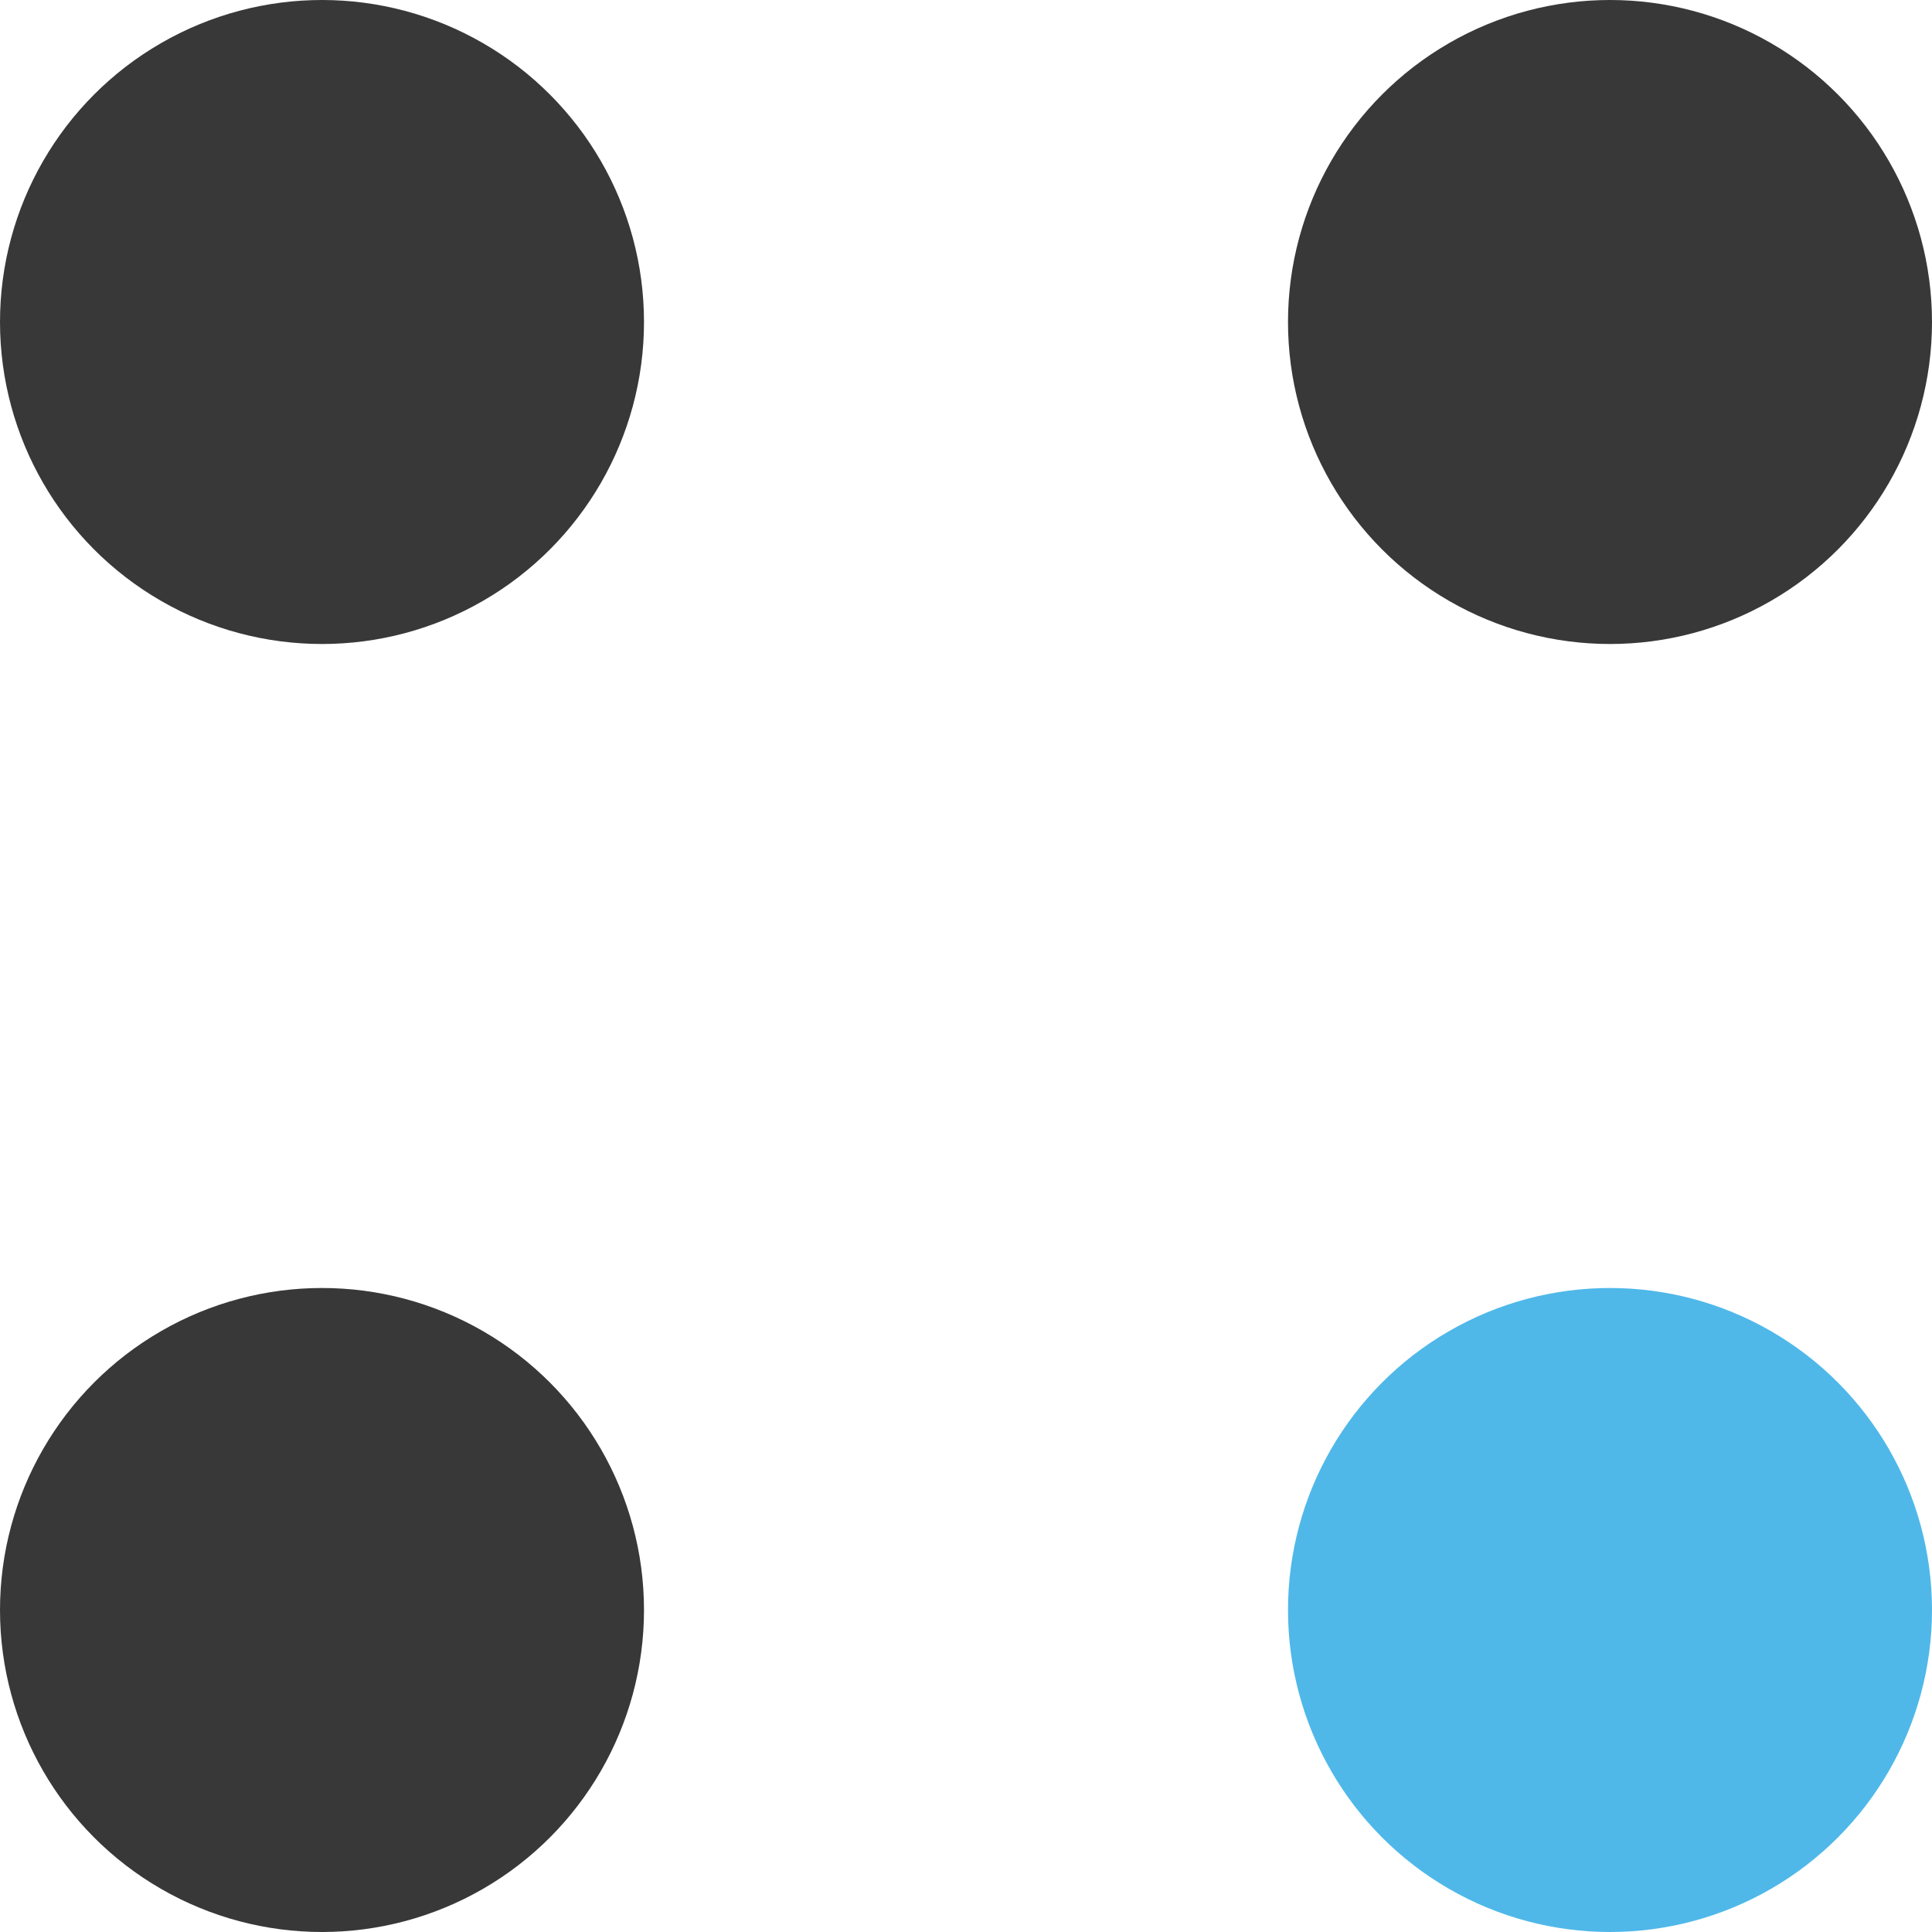 <svg width="18" height="18" viewBox="0 0 18 18" fill="none" xmlns="http://www.w3.org/2000/svg">
<circle cx="3" cy="3" r="3" fill="#393838"/>
<circle cx="3" cy="15" r="3" fill="#393838"/>
<circle cx="15" cy="3" r="3" fill="#393838"/>
<circle cx="15" cy="15" r="3" fill="#4FB8E9"/>
</svg>
